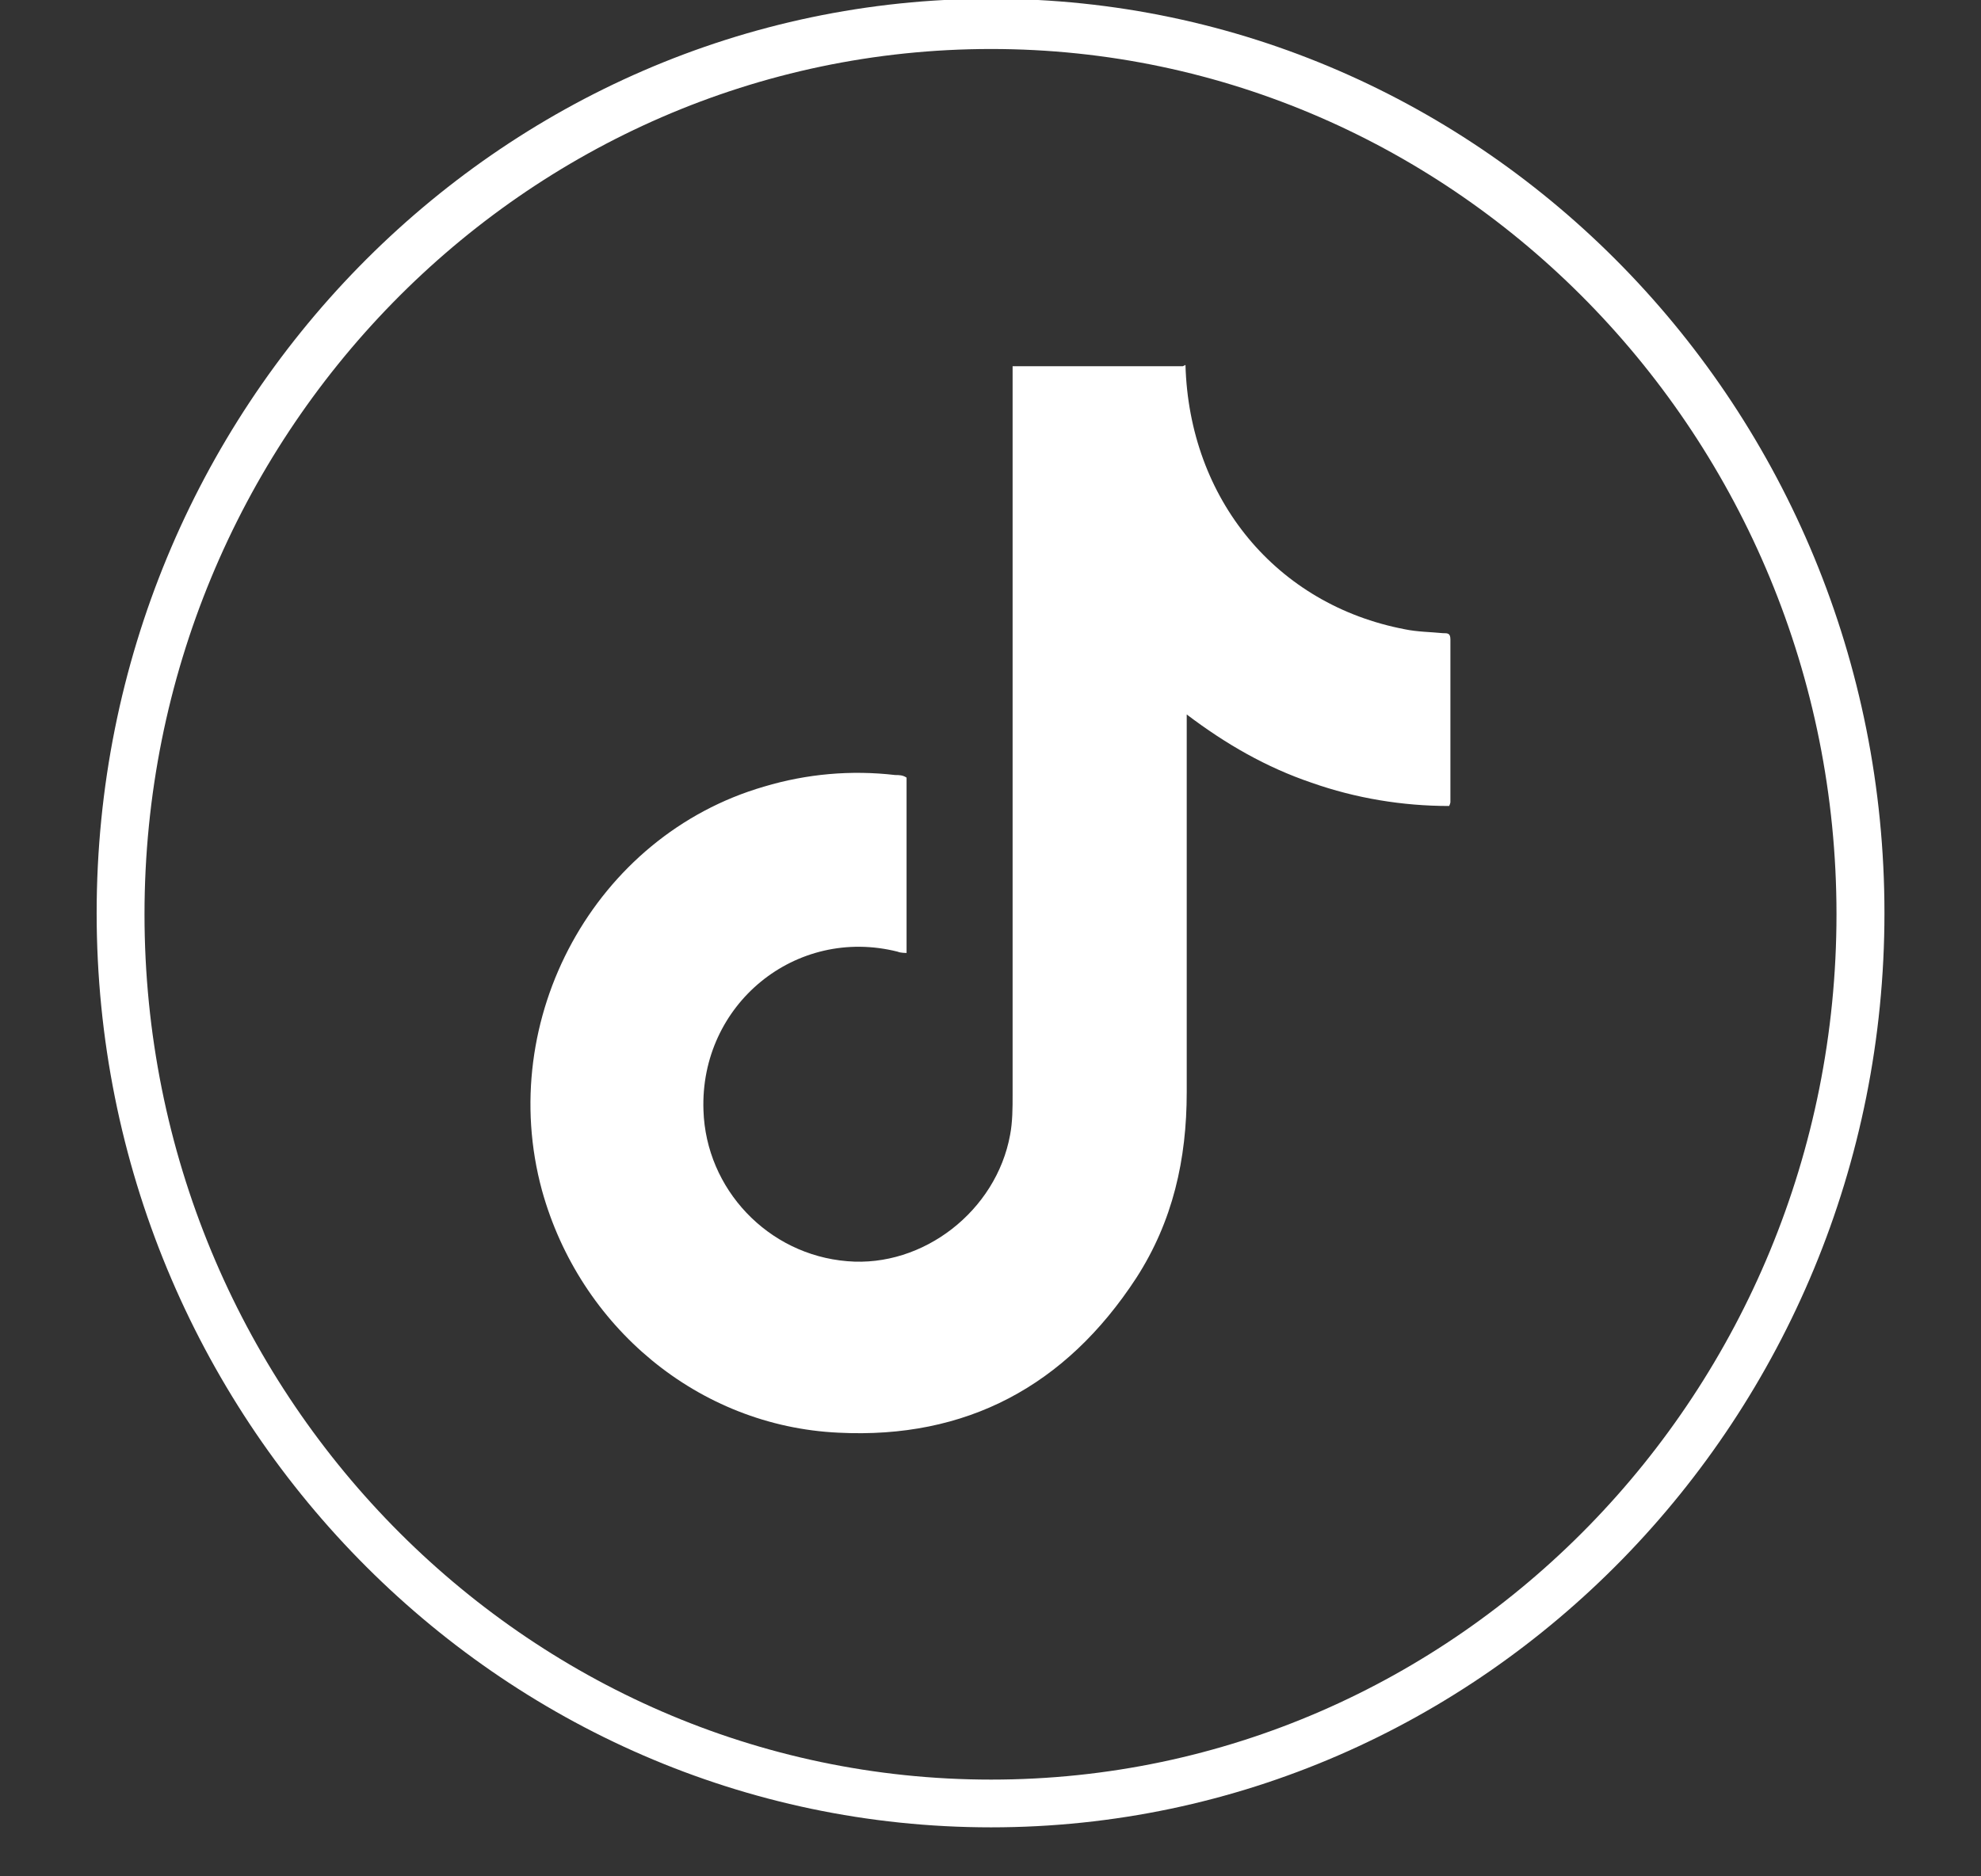 <svg width="19" height="18" viewBox="0 0 19 18" fill="none" xmlns="http://www.w3.org/2000/svg">
<rect x="0" y="0" width="19" height="18" fill="#333333" stroke="none"/>
<path d="M9.506 17.53C4.775 17.53 0.927 13.596 0.927 8.759C0.927 3.922 4.775 -0.012 9.506 -0.012C14.238 -0.012 18.074 3.922 18.074 8.759C18.074 13.596 14.226 17.53 9.506 17.53ZM9.506 0.47C5.029 0.47 1.386 4.194 1.386 8.771C1.386 13.348 5.029 17.072 9.506 17.072C13.983 17.072 17.614 13.348 17.614 8.771C17.614 4.194 13.971 0.47 9.506 0.47Z" fill="white"/>
<path d="M11.37 3.501C11.406 4.788 12.241 5.802 13.475 6.037C13.596 6.062 13.717 6.062 13.838 6.074C13.887 6.074 13.911 6.074 13.911 6.136C13.911 6.656 13.911 7.175 13.911 7.695C13.911 7.695 13.911 7.707 13.899 7.732C13.451 7.732 13.003 7.658 12.58 7.509C12.144 7.361 11.757 7.138 11.382 6.854C11.382 6.903 11.382 6.94 11.382 6.977C11.382 8.14 11.382 9.315 11.382 10.478C11.382 11.122 11.249 11.716 10.898 12.26C10.22 13.299 9.264 13.806 8.042 13.744C6.699 13.682 5.561 12.73 5.198 11.419C4.75 9.773 5.706 8.017 7.328 7.546C7.739 7.423 8.163 7.386 8.586 7.435C8.623 7.435 8.659 7.435 8.695 7.46V9.142C8.695 9.142 8.635 9.142 8.611 9.13C7.63 8.882 6.711 9.637 6.747 10.652C6.771 11.406 7.364 12.037 8.127 12.099C8.853 12.161 9.555 11.617 9.688 10.887C9.712 10.763 9.712 10.627 9.712 10.503C9.712 8.227 9.712 5.938 9.712 3.662C9.712 3.612 9.712 3.563 9.712 3.513C10.256 3.513 10.801 3.513 11.345 3.513L11.37 3.501Z" fill="white"/>
</svg>
